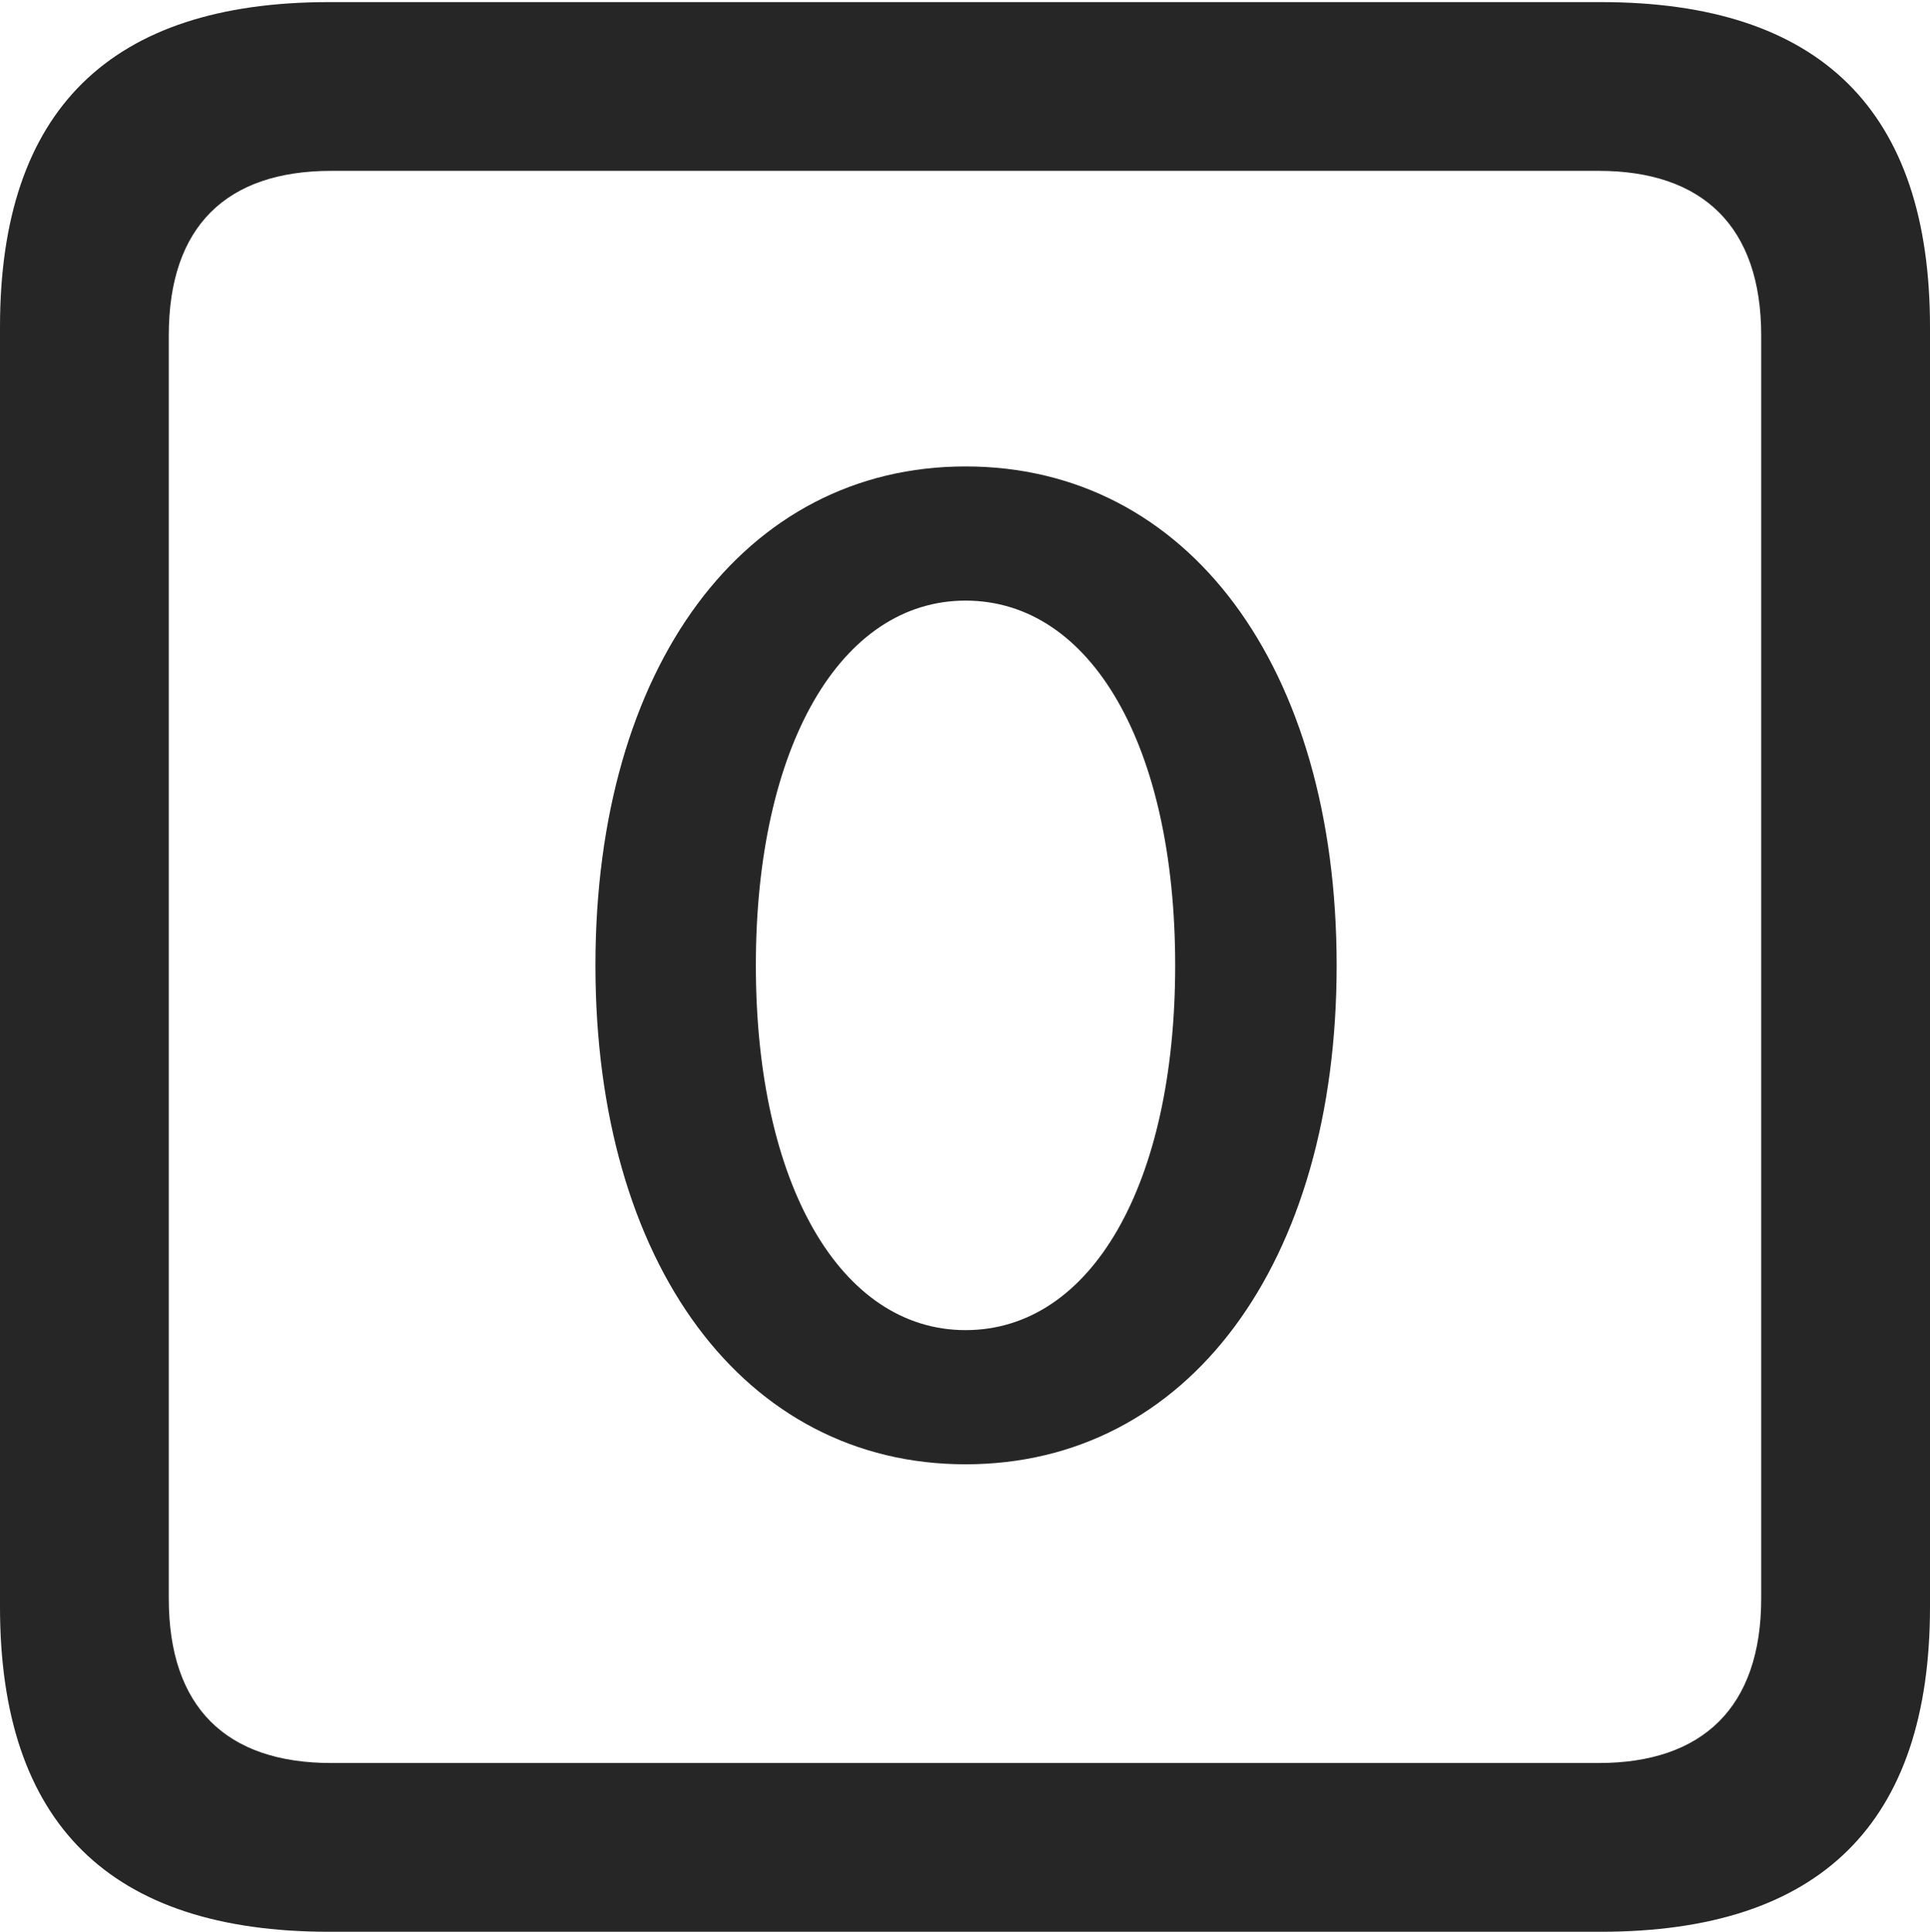 <?xml version="1.0" encoding="UTF-8"?>
<!--Generator: Apple Native CoreSVG 232.5-->
<!DOCTYPE svg
PUBLIC "-//W3C//DTD SVG 1.1//EN"
       "http://www.w3.org/Graphics/SVG/1.1/DTD/svg11.dtd">
<svg version="1.1" xmlns="http://www.w3.org/2000/svg" xmlns:xlink="http://www.w3.org/1999/xlink" width="89.893" height="89.99">
 <g>
  <rect height="89.99" opacity="0" width="89.893" x="0" y="0"/>
  <path d="M15.332 89.99L74.561 89.99C84.814 89.99 89.893 84.912 89.893 74.853L89.893 15.234C89.893 5.176 84.814 0.098 74.561 0.098L15.332 0.098C5.127 0.098 0 5.127 0 15.234L0 74.853C0 84.961 5.127 89.99 15.332 89.99ZM15.43 82.129C10.547 82.129 7.861 79.541 7.861 74.463L7.861 15.625C7.861 10.547 10.547 7.959 15.43 7.959L74.463 7.959C79.297 7.959 82.031 10.547 82.031 15.625L82.031 74.463C82.031 79.541 79.297 82.129 74.463 82.129Z" fill="#000000" fill-opacity="0.85"/>
  <path d="M44.971 68.213C55.322 68.213 62.256 58.887 62.256 44.971C62.256 31.055 55.322 21.729 44.971 21.729C34.668 21.729 27.734 31.055 27.734 44.971C27.734 58.887 34.668 68.213 44.971 68.213ZM44.971 61.963C39.16 61.963 35.205 55.176 35.205 44.971C35.205 34.766 39.16 27.979 44.971 27.979C50.83 27.979 54.736 34.766 54.736 44.971C54.736 55.176 50.83 61.963 44.971 61.963Z" fill="#000000" fill-opacity="0.85"/>
 </g>
</svg>
